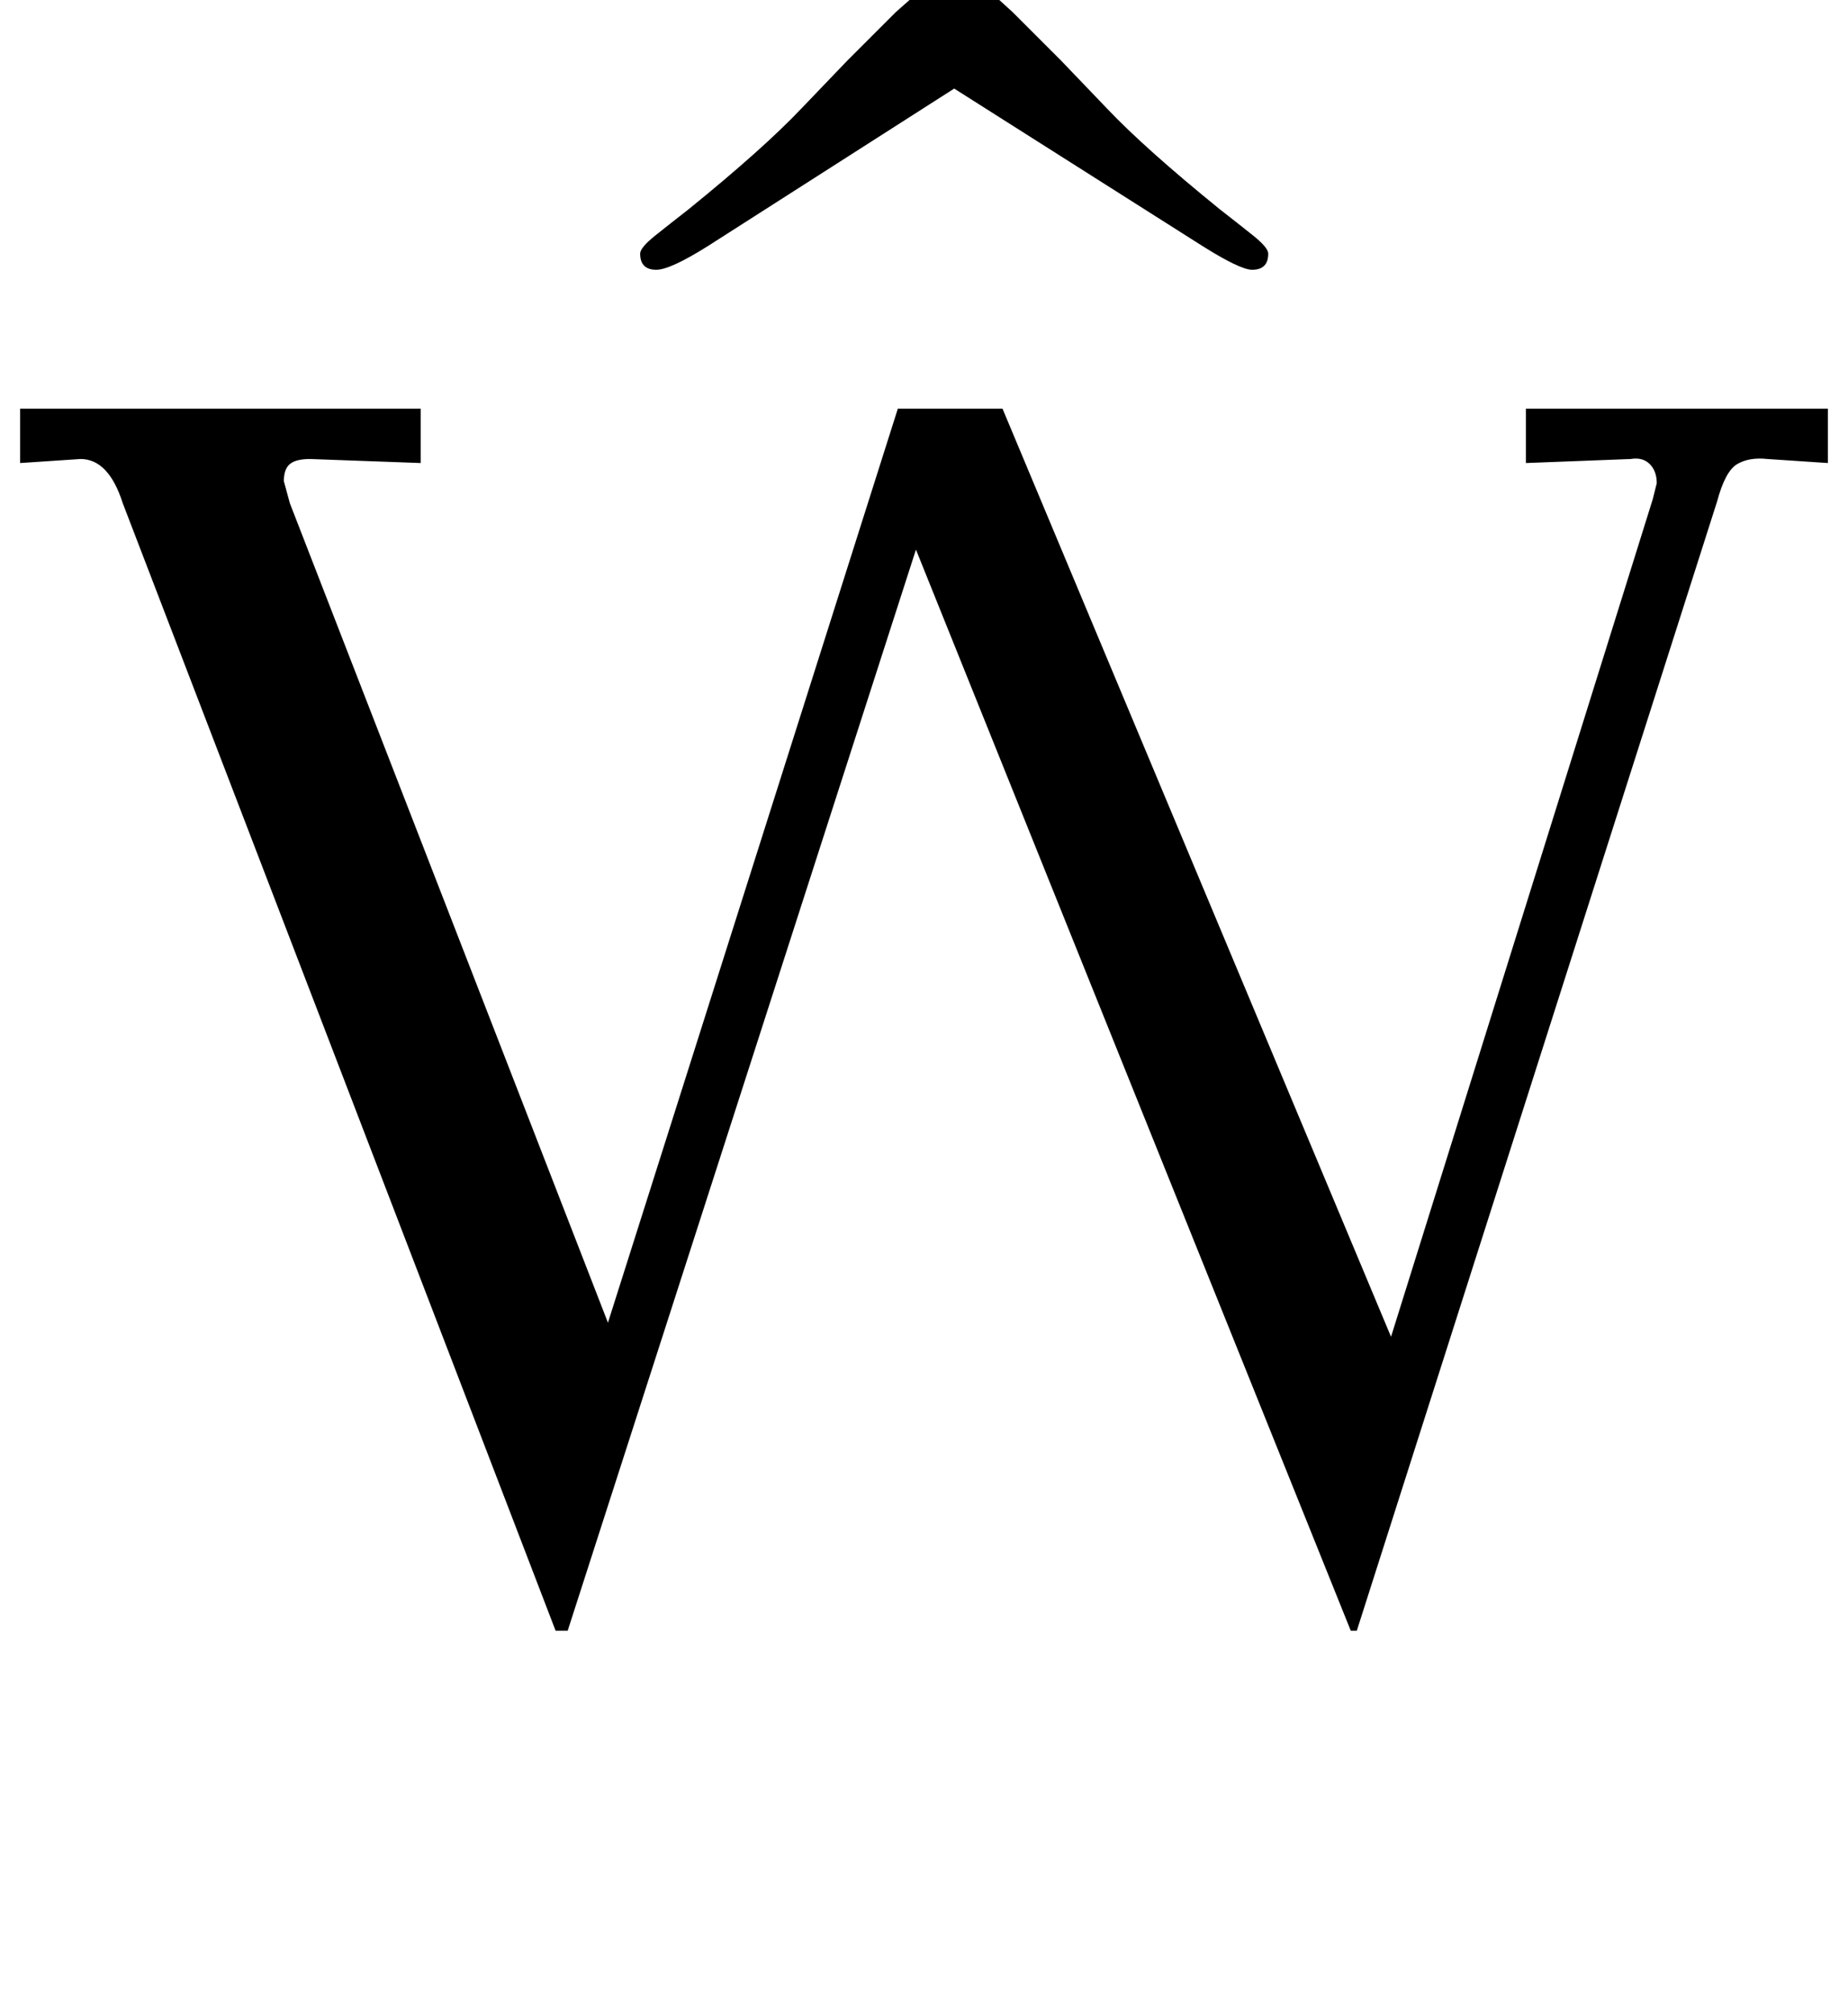<?xml version="1.0" standalone="no"?>
<!DOCTYPE svg PUBLIC "-//W3C//DTD SVG 1.1//EN" "http://www.w3.org/Graphics/SVG/1.1/DTD/svg11.dtd" >
<svg xmlns="http://www.w3.org/2000/svg" xmlns:xlink="http://www.w3.org/1999/xlink" version="1.1" viewBox="-16 0 918 1000">
  <g transform="matrix(1 0 0 -1 0 800)">
   <path fill="currentColor"
d="M24 572l-30 -2v27h199v-27l-55 2q-7 0 -10 -2.5t-3 -8.5l3 -11l158 -407l144 454h52l193 -461l130 416l2 8q0 6 -3.5 9.5t-9.5 2.5l-52 -2v27h150v-27l-30 2q-9 1 -15 -2.5t-10 -18.5l-179 -561h-3l-216 537l-173 -537h-6l-215 560q-7 22 -21 22zM302 674q0 3 7.5 9
t16.5 13q37 30 56 50l23 24l24 24q32 28 29 28q-2 0 29 -28l24 -24l23 -24q19 -20 56 -50q9 -7 16.5 -13t7.5 -9q0 -8 -8 -8q-6 0 -25 12l-123 78l-122 -78q-19 -12 -26 -12q-8 0 -8 8z" />
  </g>

</svg>
